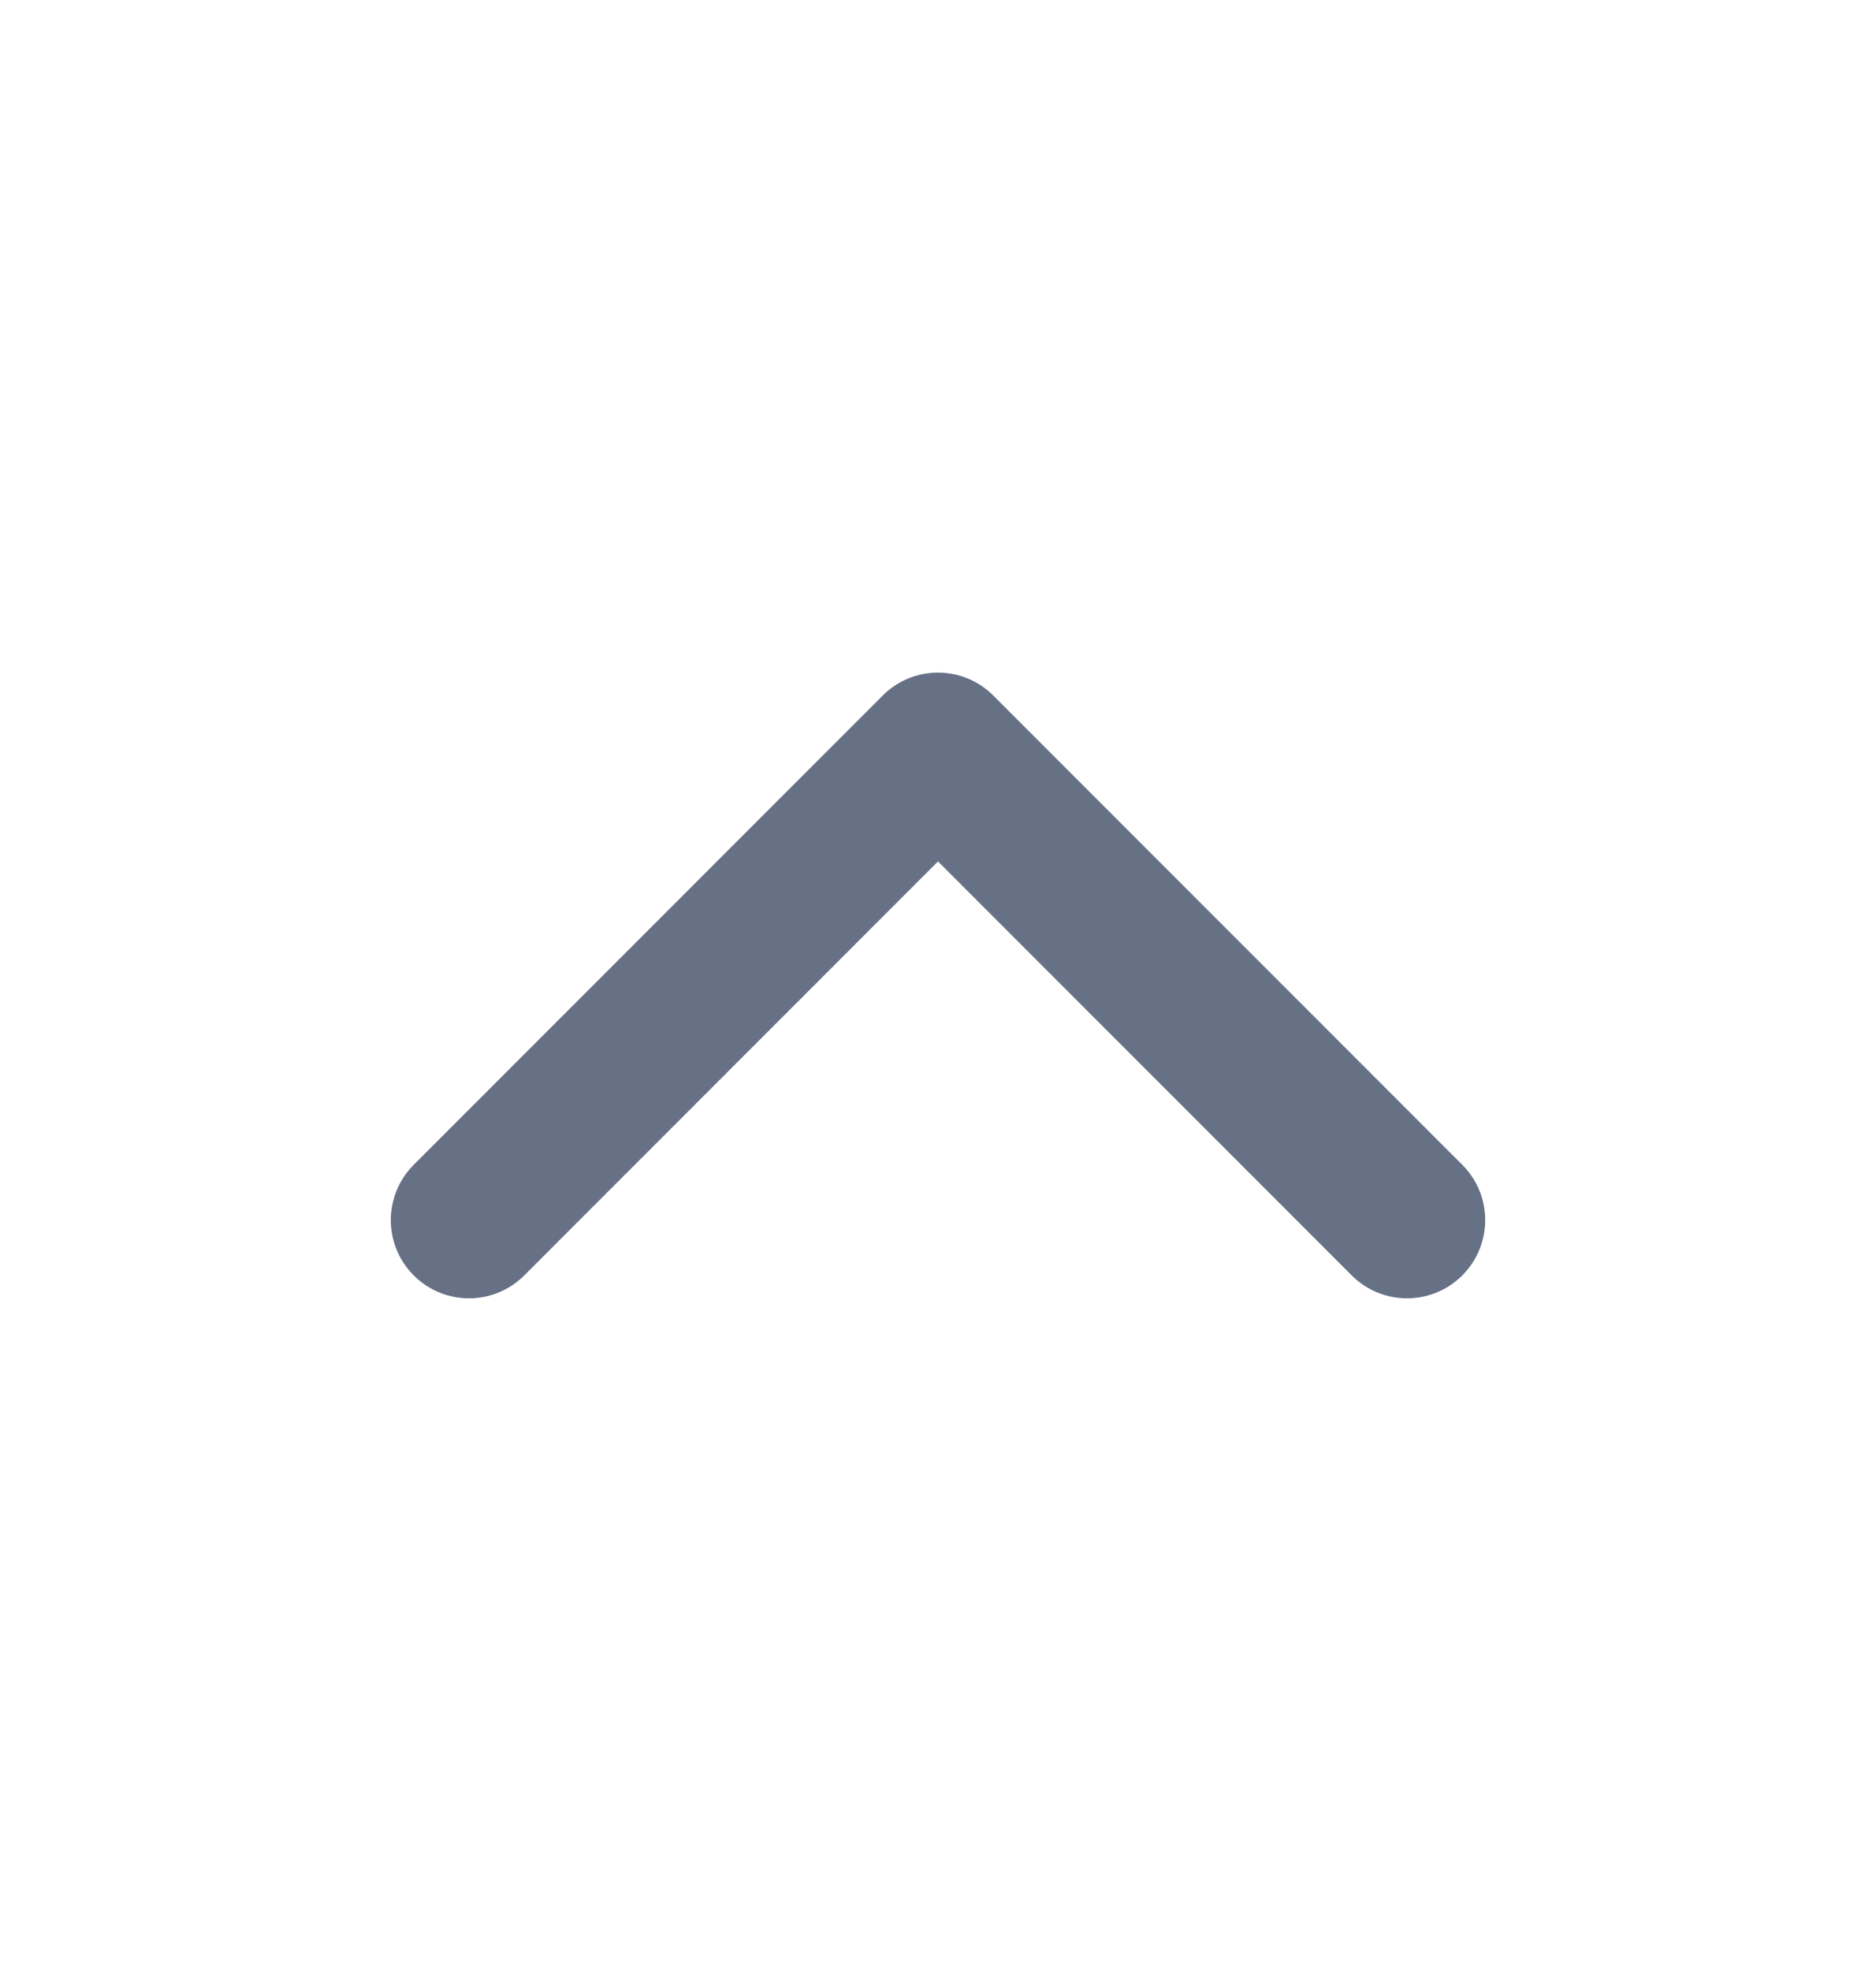 <svg width="20" height="21" viewBox="0 0 20 21" fill="none" xmlns="http://www.w3.org/2000/svg">
<path fill-rule="evenodd" clip-rule="evenodd" d="M9.411 7.41C9.736 7.085 10.264 7.085 10.589 7.41L15.589 12.41C15.915 12.736 15.915 13.263 15.589 13.589C15.264 13.914 14.736 13.914 14.411 13.589L10 9.178L5.589 13.589C5.264 13.914 4.736 13.914 4.411 13.589C4.085 13.263 4.085 12.736 4.411 12.41L9.411 7.41Z" fill="#667185"/>
</svg>
